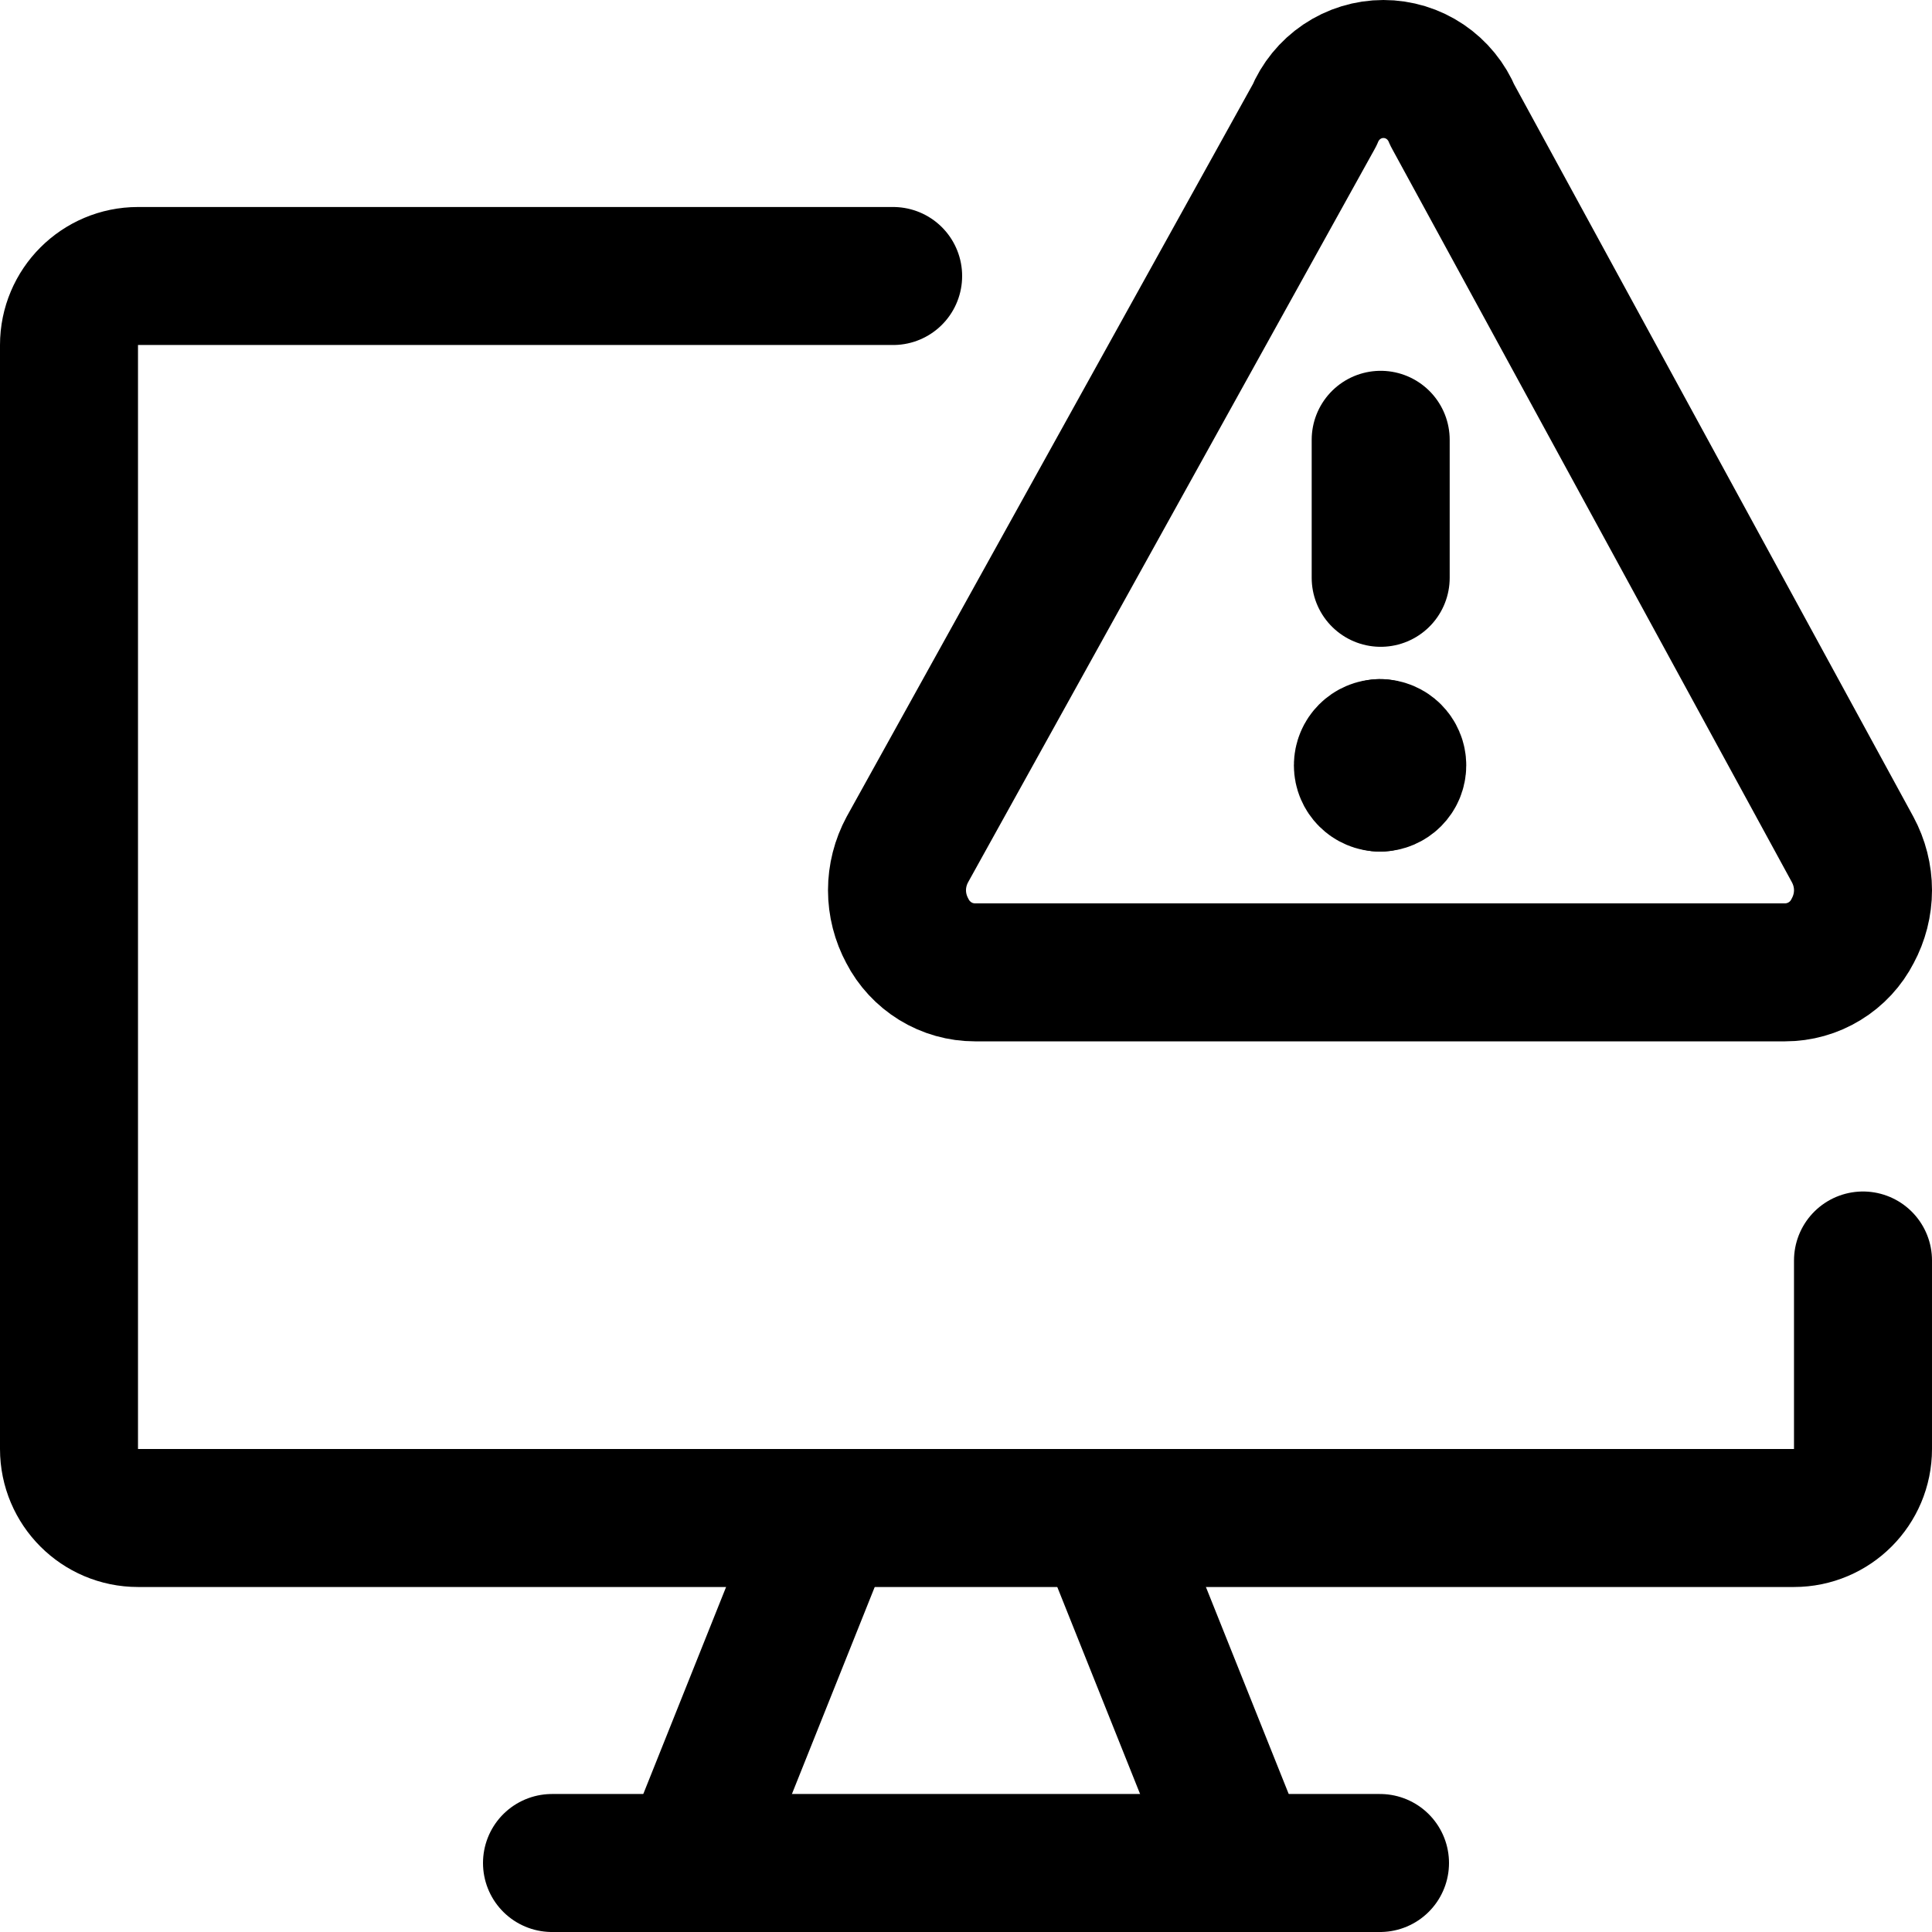 <svg xmlns="http://www.w3.org/2000/svg" fill="none" viewBox="0 0 14 14"><g id="threat-monitor--bug-monitor-file-threat-danger-computer"><path id="Vector" stroke="#000000" stroke-linecap="round" stroke-linejoin="round" d="M6.472 2 1 2c-0.276 0 -0.5 0.224 -0.5 0.5v8c0 0.276 0.224 0.5 0.5 0.5h12c0.276 0 0.5 -0.224 0.5 -0.5V9.134" stroke-width="1"></path><path id="Vector_2" stroke="#000000" stroke-linecap="round" stroke-linejoin="round" d="m6 11 -1 2.5" stroke-width="1"></path><path id="Vector_3" stroke="#000000" stroke-linecap="round" stroke-linejoin="round" d="m8 11 1 2.5" stroke-width="1"></path><path id="Vector_4" stroke="#000000" stroke-linecap="round" stroke-linejoin="round" d="M4 13.5h6" stroke-width="1"></path><path id="Vector_5" stroke="#000000" stroke-linecap="round" stroke-linejoin="round" d="M13.425 6.156c0.049 0.091 0.075 0.192 0.075 0.295 0 0.103 -0.026 0.204 -0.075 0.295 -0.046 0.09 -0.116 0.166 -0.203 0.219 -0.086 0.053 -0.186 0.081 -0.287 0.081H7.065c-0.101 0 -0.201 -0.028 -0.287 -0.081 -0.086 -0.053 -0.157 -0.129 -0.203 -0.219 -0.049 -0.091 -0.075 -0.192 -0.075 -0.295 0 -0.103 0.026 -0.204 0.075 -0.295l2.95 -5.32c0.041 -0.099 0.11 -0.184 0.199 -0.244C9.813 0.532 9.918 0.5 10.025 0.5c0.107 0 0.212 0.032 0.301 0.092 0.089 0.06 0.158 0.145 0.199 0.244l2.9 5.32Z" stroke-width="1"></path><path id="Vector_6" stroke="#000000" stroke-linecap="round" stroke-linejoin="round" d="M10.005 4.187v-1" stroke-width="1"></path><path id="Ellipse 81" stroke="#000000" stroke-linecap="round" stroke-linejoin="round" d="M10.001 5.671c-0.069 0 -0.125 -0.056 -0.125 -0.125 0 -0.069 0.056 -0.125 0.125 -0.125" stroke-width="1"></path><path id="Ellipse 82" stroke="#000000" stroke-linecap="round" stroke-linejoin="round" d="M10 5.671c0.069 0 0.125 -0.056 0.125 -0.125 0 -0.069 -0.056 -0.125 -0.125 -0.125" stroke-width="1"></path></g></svg>